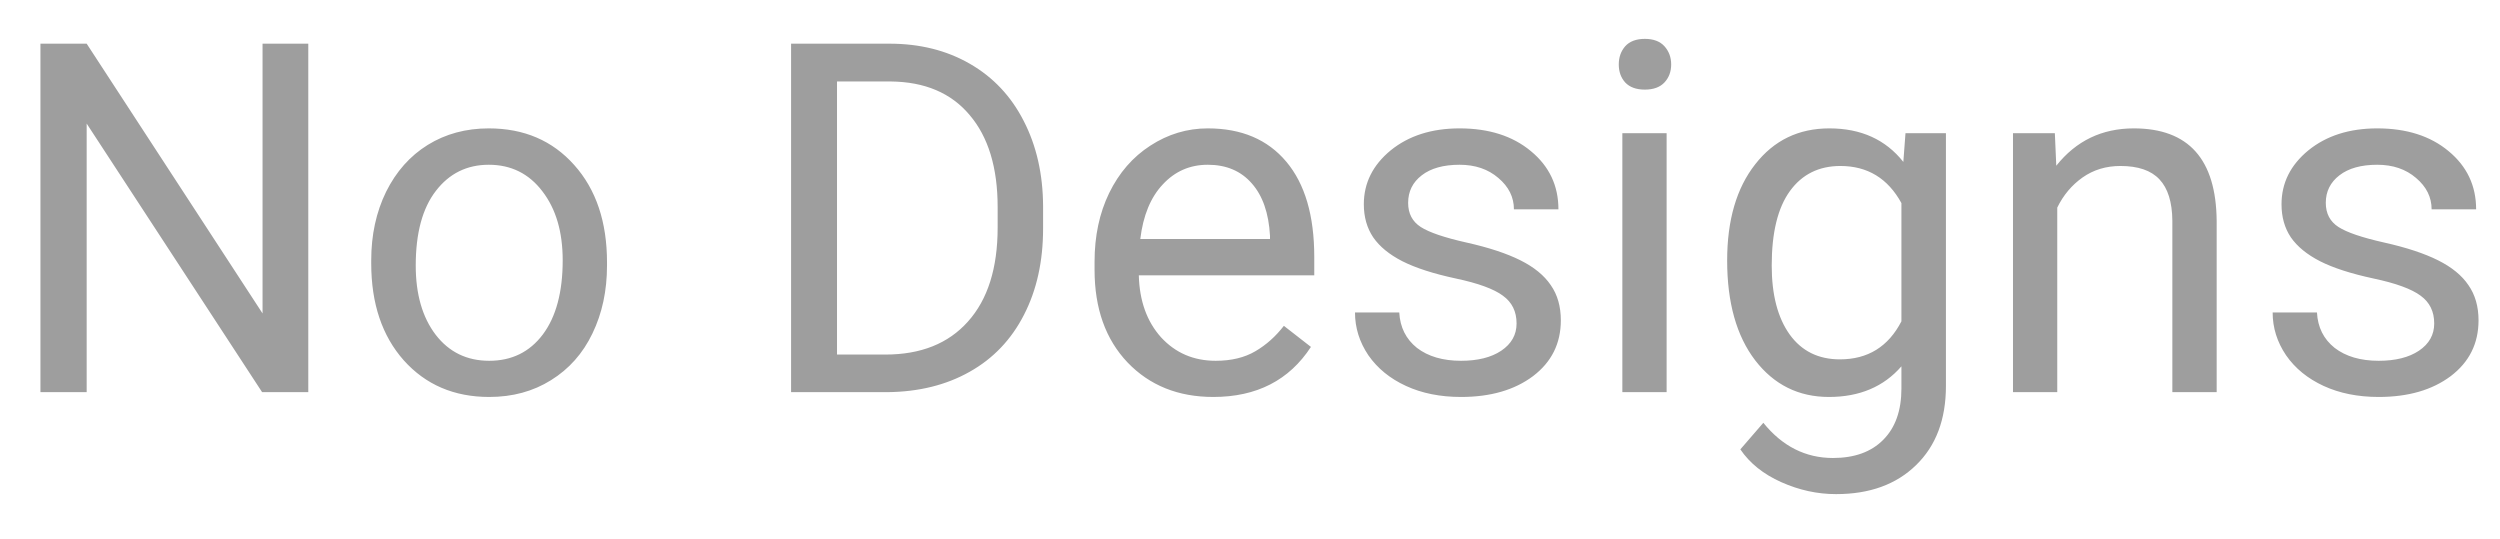 <svg width="51" height="11" viewBox="0 0 51 11" fill="none" xmlns="http://www.w3.org/2000/svg">
<path d="M6.289 8H5.347L1.768 2.521V8H0.825V0.891H1.768L5.356 6.394V0.891H6.289V8ZM7.573 5.31C7.573 4.792 7.674 4.327 7.876 3.913C8.081 3.5 8.364 3.181 8.726 2.956C9.09 2.731 9.505 2.619 9.971 2.619C10.69 2.619 11.271 2.868 11.714 3.366C12.16 3.864 12.383 4.527 12.383 5.354V5.417C12.383 5.931 12.284 6.394 12.085 6.804C11.89 7.211 11.608 7.528 11.24 7.756C10.876 7.984 10.456 8.098 9.98 8.098C9.264 8.098 8.683 7.849 8.237 7.351C7.795 6.853 7.573 6.193 7.573 5.373V5.31ZM8.481 5.417C8.481 6.003 8.617 6.473 8.887 6.828C9.16 7.183 9.525 7.36 9.98 7.36C10.44 7.36 10.804 7.181 11.074 6.823C11.344 6.462 11.479 5.957 11.479 5.31C11.479 4.73 11.341 4.261 11.065 3.903C10.791 3.542 10.426 3.361 9.971 3.361C9.525 3.361 9.165 3.539 8.892 3.894C8.618 4.248 8.481 4.756 8.481 5.417ZM16.138 8V0.891H18.145C18.763 0.891 19.31 1.027 19.785 1.301C20.26 1.574 20.627 1.963 20.884 2.468C21.144 2.972 21.276 3.552 21.279 4.206V4.66C21.279 5.331 21.149 5.918 20.889 6.423C20.631 6.927 20.262 7.315 19.78 7.585C19.302 7.855 18.744 7.993 18.105 8H16.138ZM17.075 1.662V7.233H18.061C18.784 7.233 19.346 7.009 19.746 6.56C20.15 6.11 20.352 5.471 20.352 4.641V4.226C20.352 3.418 20.161 2.792 19.78 2.346C19.403 1.896 18.866 1.669 18.169 1.662H17.075ZM24.751 8.098C24.035 8.098 23.452 7.863 23.003 7.395C22.554 6.923 22.329 6.293 22.329 5.505V5.339C22.329 4.815 22.428 4.348 22.627 3.938C22.829 3.524 23.109 3.202 23.467 2.971C23.828 2.736 24.219 2.619 24.639 2.619C25.326 2.619 25.859 2.845 26.24 3.298C26.621 3.75 26.811 4.398 26.811 5.241V5.617H23.232C23.245 6.138 23.397 6.56 23.686 6.882C23.98 7.201 24.351 7.36 24.8 7.36C25.119 7.36 25.389 7.295 25.61 7.165C25.832 7.035 26.025 6.862 26.191 6.647L26.743 7.077C26.3 7.757 25.636 8.098 24.751 8.098ZM24.639 3.361C24.274 3.361 23.968 3.495 23.721 3.762C23.473 4.025 23.32 4.396 23.262 4.875H25.908V4.807C25.882 4.348 25.759 3.993 25.537 3.742C25.316 3.488 25.016 3.361 24.639 3.361ZM30.938 6.599C30.938 6.354 30.845 6.166 30.659 6.032C30.477 5.896 30.156 5.778 29.697 5.681C29.241 5.583 28.879 5.466 28.608 5.329C28.341 5.192 28.143 5.03 28.013 4.841C27.886 4.652 27.822 4.427 27.822 4.167C27.822 3.734 28.005 3.368 28.369 3.068C28.737 2.769 29.206 2.619 29.775 2.619C30.374 2.619 30.859 2.774 31.23 3.083C31.605 3.392 31.792 3.788 31.792 4.27H30.884C30.884 4.022 30.778 3.809 30.566 3.63C30.358 3.451 30.094 3.361 29.775 3.361C29.447 3.361 29.189 3.433 29.004 3.576C28.818 3.719 28.726 3.907 28.726 4.138C28.726 4.356 28.812 4.52 28.984 4.631C29.157 4.742 29.468 4.847 29.917 4.948C30.369 5.049 30.736 5.17 31.016 5.31C31.296 5.45 31.502 5.619 31.636 5.817C31.773 6.013 31.841 6.252 31.841 6.535C31.841 7.007 31.652 7.386 31.274 7.673C30.897 7.956 30.407 8.098 29.805 8.098C29.381 8.098 29.007 8.023 28.682 7.873C28.356 7.723 28.101 7.515 27.915 7.248C27.733 6.978 27.642 6.687 27.642 6.374H28.545C28.561 6.677 28.682 6.918 28.906 7.097C29.134 7.272 29.434 7.36 29.805 7.36C30.146 7.36 30.42 7.292 30.625 7.155C30.833 7.015 30.938 6.83 30.938 6.599ZM33.999 8H33.096V2.717H33.999V8ZM33.023 1.315C33.023 1.169 33.066 1.045 33.154 0.944C33.245 0.843 33.379 0.793 33.555 0.793C33.73 0.793 33.864 0.843 33.955 0.944C34.046 1.045 34.092 1.169 34.092 1.315C34.092 1.462 34.046 1.584 33.955 1.682C33.864 1.779 33.73 1.828 33.555 1.828C33.379 1.828 33.245 1.779 33.154 1.682C33.066 1.584 33.023 1.462 33.023 1.315ZM35.234 5.314C35.234 4.491 35.425 3.837 35.806 3.352C36.187 2.863 36.691 2.619 37.319 2.619C37.964 2.619 38.467 2.847 38.828 3.303L38.872 2.717H39.697V7.873C39.697 8.557 39.494 9.095 39.087 9.489C38.683 9.883 38.14 10.08 37.456 10.08C37.075 10.08 36.703 9.999 36.338 9.836C35.973 9.673 35.695 9.45 35.503 9.167L35.972 8.625C36.359 9.104 36.833 9.343 37.393 9.343C37.832 9.343 38.174 9.219 38.418 8.972C38.665 8.724 38.789 8.376 38.789 7.927V7.473C38.428 7.889 37.935 8.098 37.31 8.098C36.691 8.098 36.19 7.849 35.806 7.351C35.425 6.853 35.234 6.174 35.234 5.314ZM36.143 5.417C36.143 6.013 36.265 6.481 36.509 6.823C36.753 7.162 37.095 7.331 37.534 7.331C38.104 7.331 38.522 7.072 38.789 6.555V4.143C38.512 3.638 38.097 3.386 37.544 3.386C37.105 3.386 36.761 3.557 36.514 3.898C36.266 4.24 36.143 4.746 36.143 5.417ZM41.919 2.717L41.948 3.381C42.352 2.873 42.879 2.619 43.53 2.619C44.647 2.619 45.21 3.249 45.22 4.509V8H44.316V4.504C44.313 4.123 44.225 3.841 44.053 3.659C43.883 3.477 43.618 3.386 43.257 3.386C42.964 3.386 42.707 3.464 42.485 3.62C42.264 3.776 42.092 3.981 41.968 4.235V8H41.065V2.717H41.919ZM49.658 6.599C49.658 6.354 49.565 6.166 49.38 6.032C49.198 5.896 48.877 5.778 48.418 5.681C47.962 5.583 47.599 5.466 47.329 5.329C47.062 5.192 46.864 5.03 46.733 4.841C46.606 4.652 46.543 4.427 46.543 4.167C46.543 3.734 46.725 3.368 47.09 3.068C47.458 2.769 47.926 2.619 48.496 2.619C49.095 2.619 49.58 2.774 49.951 3.083C50.325 3.392 50.513 3.788 50.513 4.27H49.605C49.605 4.022 49.499 3.809 49.287 3.63C49.079 3.451 48.815 3.361 48.496 3.361C48.167 3.361 47.91 3.433 47.725 3.576C47.539 3.719 47.446 3.907 47.446 4.138C47.446 4.356 47.533 4.52 47.705 4.631C47.878 4.742 48.188 4.847 48.638 4.948C49.09 5.049 49.456 5.17 49.736 5.31C50.016 5.45 50.223 5.619 50.356 5.817C50.493 6.013 50.562 6.252 50.562 6.535C50.562 7.007 50.373 7.386 49.995 7.673C49.617 7.956 49.128 8.098 48.525 8.098C48.102 8.098 47.728 8.023 47.402 7.873C47.077 7.723 46.821 7.515 46.636 7.248C46.453 6.978 46.362 6.687 46.362 6.374H47.266C47.282 6.677 47.402 6.918 47.627 7.097C47.855 7.272 48.154 7.36 48.525 7.36C48.867 7.36 49.141 7.292 49.346 7.155C49.554 7.015 49.658 6.83 49.658 6.599Z" fill="#9E9E9E"/>
</svg>

